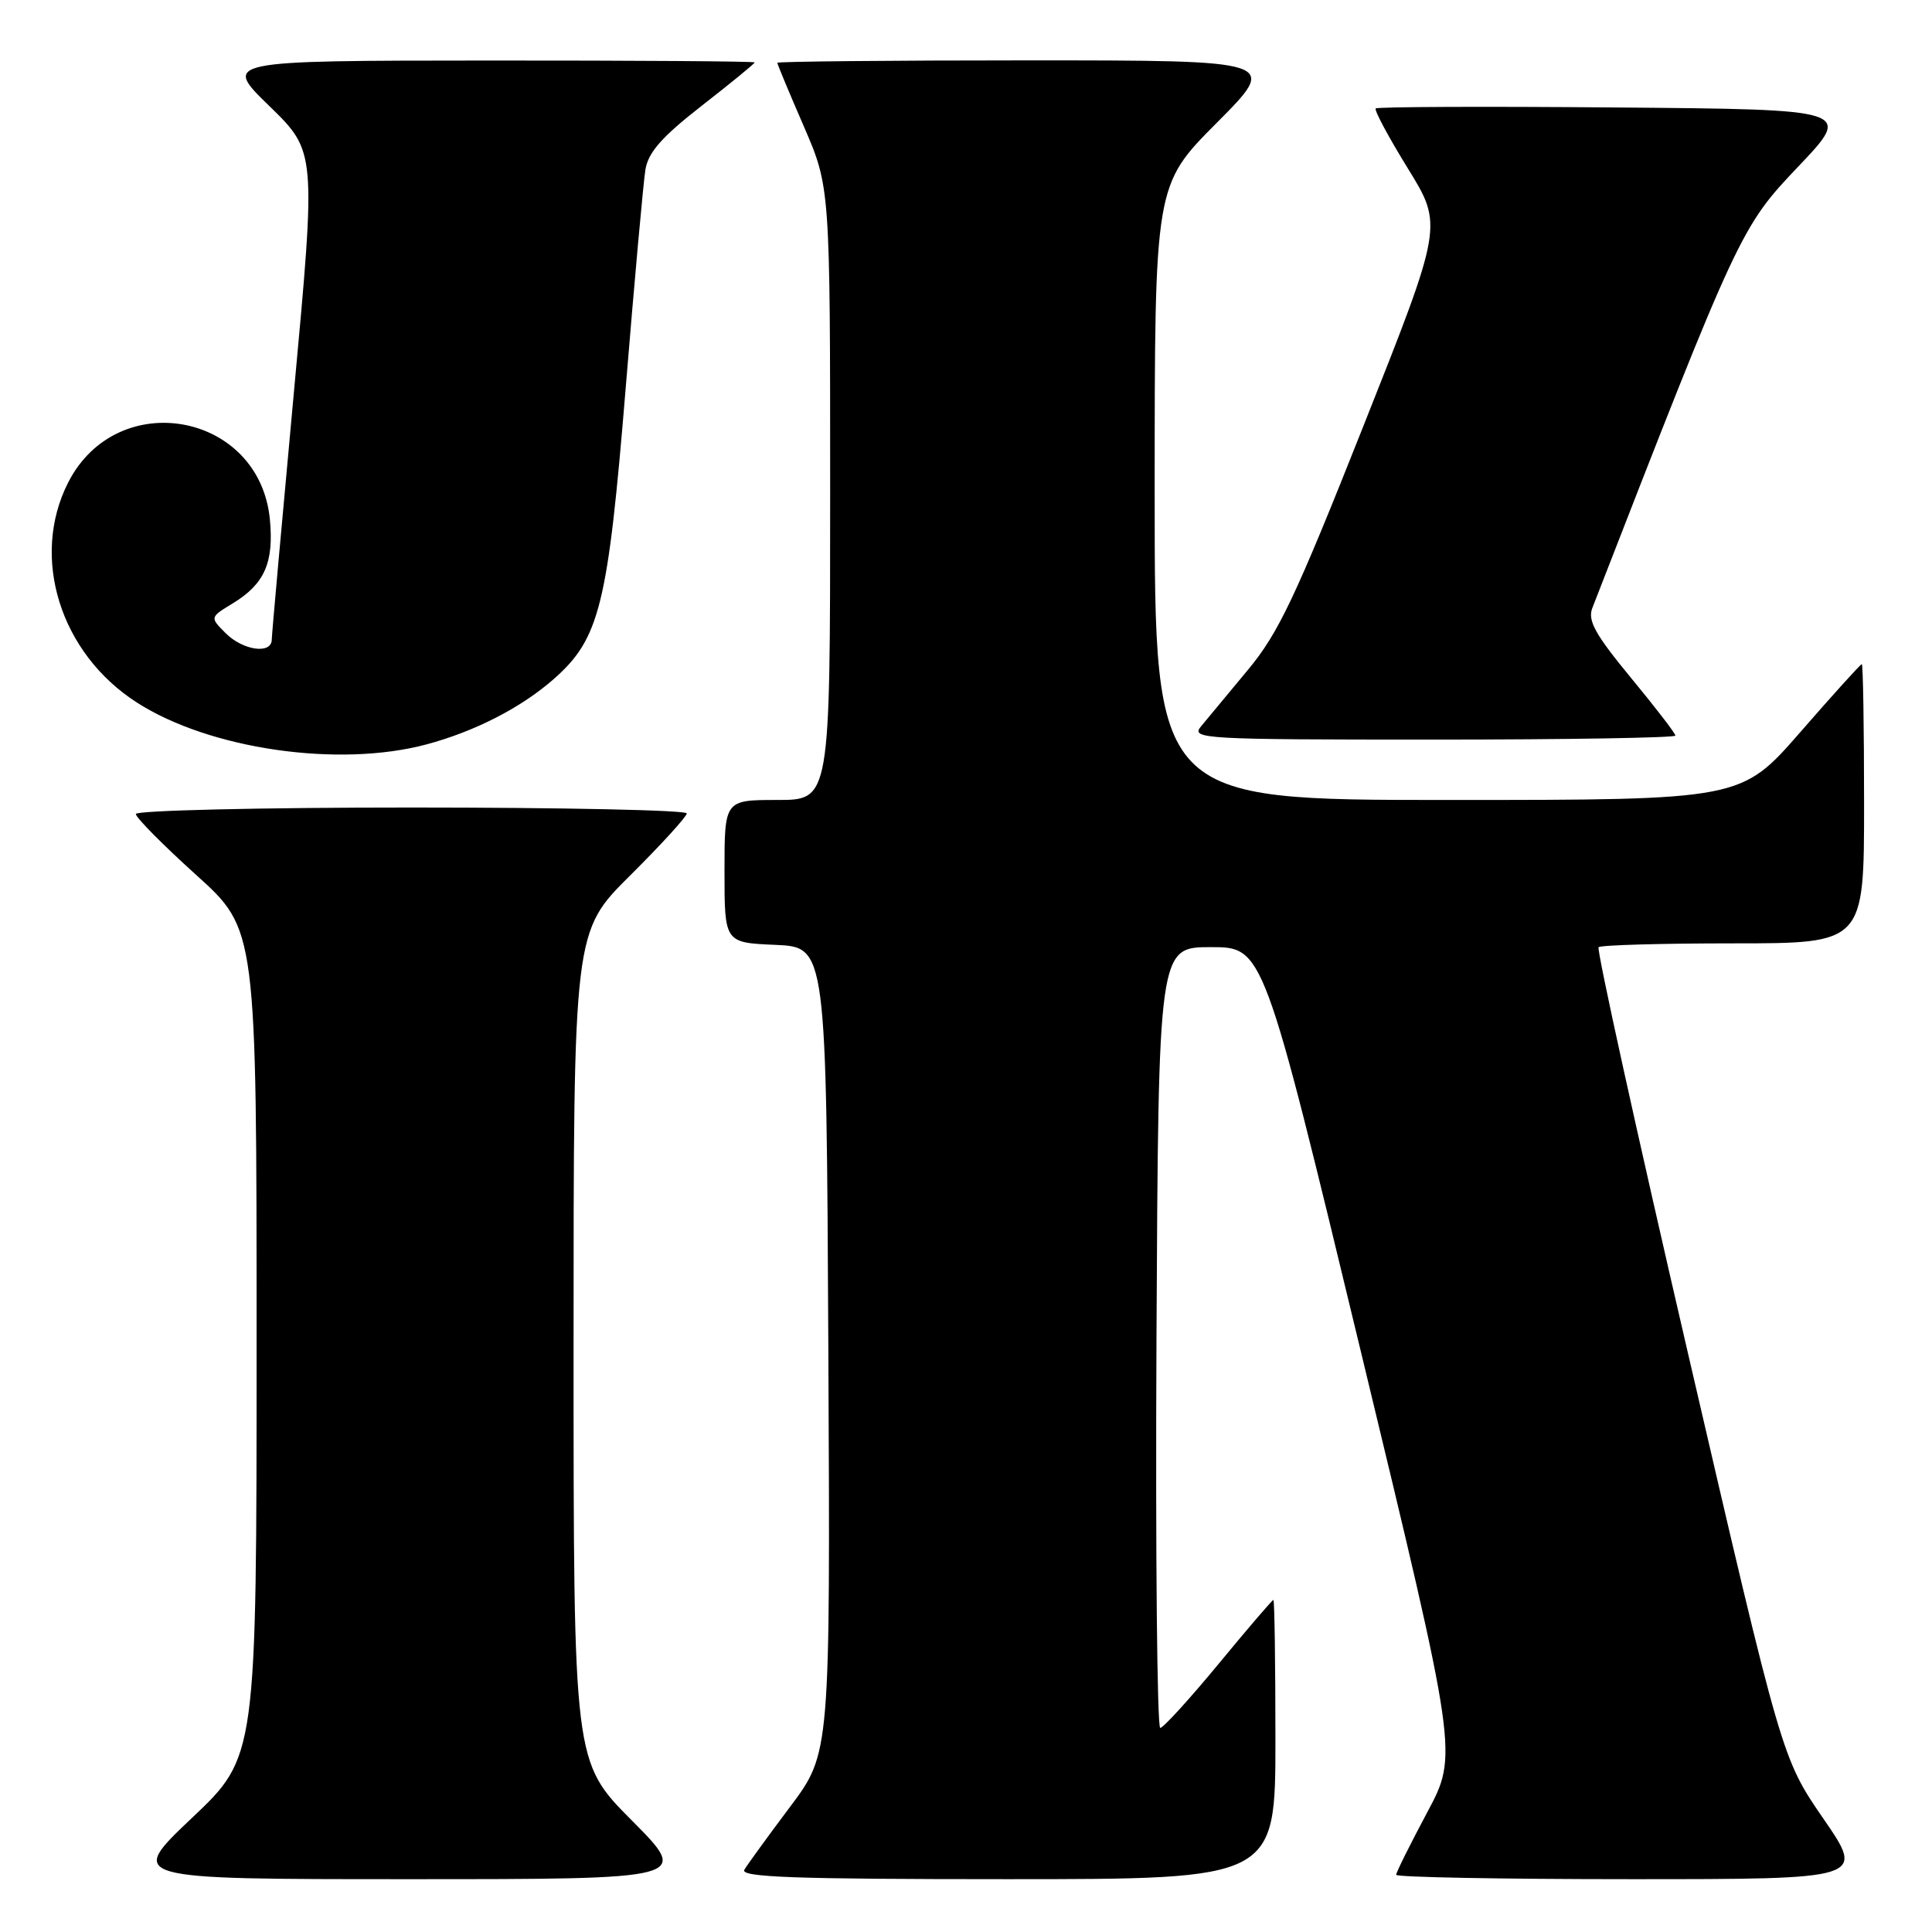 <?xml version="1.0" encoding="UTF-8" standalone="no"?>
<!DOCTYPE svg PUBLIC "-//W3C//DTD SVG 1.1//EN" "http://www.w3.org/Graphics/SVG/1.1/DTD/svg11.dtd" >
<svg xmlns="http://www.w3.org/2000/svg" xmlns:xlink="http://www.w3.org/1999/xlink" version="1.1" viewBox="0 0 256 256">
 <g >
 <path fill="currentColor"
d=" M 83.73 241.23 C 76.00 233.46 76.00 233.46 76.00 178.45 C 76.00 123.45 76.00 123.45 83.50 116.00 C 87.63 111.90 91.00 108.20 91.00 107.78 C 91.00 107.35 74.58 107.00 54.50 107.00 C 34.42 107.00 18.00 107.39 18.00 107.86 C 18.00 108.33 21.60 111.97 26.00 115.94 C 34.00 123.16 34.00 123.16 34.00 177.97 C 34.00 232.78 34.00 232.78 25.43 240.89 C 16.87 249.00 16.87 249.00 54.16 249.00 C 91.45 249.00 91.45 249.00 83.73 241.23 Z  M 169.00 230.50 C 169.00 220.32 168.88 212.00 168.73 212.00 C 168.58 212.00 165.32 215.80 161.48 220.46 C 157.64 225.11 154.16 228.93 153.74 228.96 C 153.32 228.98 153.10 205.71 153.24 177.25 C 153.50 125.50 153.50 125.50 160.45 125.50 C 167.40 125.50 167.40 125.50 180.30 179.00 C 193.21 232.50 193.21 232.50 189.10 240.17 C 186.85 244.39 185.00 248.10 185.00 248.42 C 185.00 248.74 198.98 249.00 216.07 249.00 C 247.13 249.00 247.13 249.00 241.62 241.00 C 236.11 233.00 236.11 233.00 223.71 179.51 C 216.89 150.09 211.54 125.79 211.82 125.51 C 212.10 125.23 220.13 125.00 229.67 125.00 C 247.00 125.00 247.00 125.00 247.00 106.50 C 247.00 96.33 246.86 88.00 246.70 88.00 C 246.53 88.00 242.87 92.05 238.56 97.00 C 230.71 106.00 230.71 106.00 191.86 106.00 C 153.00 106.00 153.00 106.00 153.00 65.27 C 153.00 24.54 153.00 24.54 161.23 16.27 C 169.46 8.00 169.46 8.00 136.23 8.00 C 117.95 8.00 103.00 8.15 103.00 8.32 C 103.00 8.50 104.57 12.28 106.50 16.72 C 110.00 24.80 110.00 24.80 110.00 65.40 C 110.00 106.00 110.00 106.00 103.00 106.00 C 96.00 106.00 96.00 106.00 96.00 115.45 C 96.00 124.91 96.00 124.91 102.75 125.20 C 109.50 125.50 109.50 125.50 109.76 178.90 C 110.02 232.30 110.02 232.30 104.70 239.40 C 101.77 243.30 99.04 247.06 98.63 247.75 C 98.04 248.74 105.26 249.00 133.44 249.00 C 169.00 249.00 169.00 249.00 169.00 230.50 Z  M 56.50 98.64 C 62.90 96.93 69.04 93.78 73.35 90.00 C 79.46 84.63 80.54 80.28 82.90 51.50 C 84.07 37.20 85.25 24.14 85.52 22.48 C 85.89 20.19 87.70 18.13 93.00 14.00 C 96.85 11.00 100.00 8.42 100.00 8.27 C 100.00 8.12 84.14 8.01 64.75 8.02 C 29.50 8.04 29.50 8.04 35.70 14.06 C 41.89 20.09 41.89 20.09 38.96 51.79 C 37.35 69.23 36.02 84.06 36.01 84.75 C 35.99 86.73 32.20 86.20 29.90 83.90 C 27.80 81.80 27.80 81.80 30.84 79.95 C 35.05 77.39 36.31 74.55 35.76 68.82 C 34.39 54.63 15.55 51.17 9.04 63.92 C 3.99 73.83 7.96 86.56 18.14 93.09 C 27.78 99.28 44.86 101.75 56.50 98.64 Z  M 222.00 97.47 C 222.00 97.18 219.34 93.72 216.09 89.79 C 211.36 84.05 210.35 82.22 210.99 80.57 C 230.44 30.56 230.65 30.10 238.27 22.08 C 245.47 14.50 245.47 14.50 214.08 14.24 C 196.82 14.09 182.52 14.15 182.29 14.37 C 182.07 14.59 183.99 18.17 186.55 22.32 C 191.21 29.87 191.21 29.87 180.65 56.47 C 171.65 79.16 169.40 83.91 165.34 88.78 C 162.73 91.93 159.94 95.29 159.14 96.25 C 157.76 97.91 159.34 98.00 189.85 98.00 C 207.53 98.00 222.00 97.76 222.00 97.47 Z "/>
</g>
</svg>